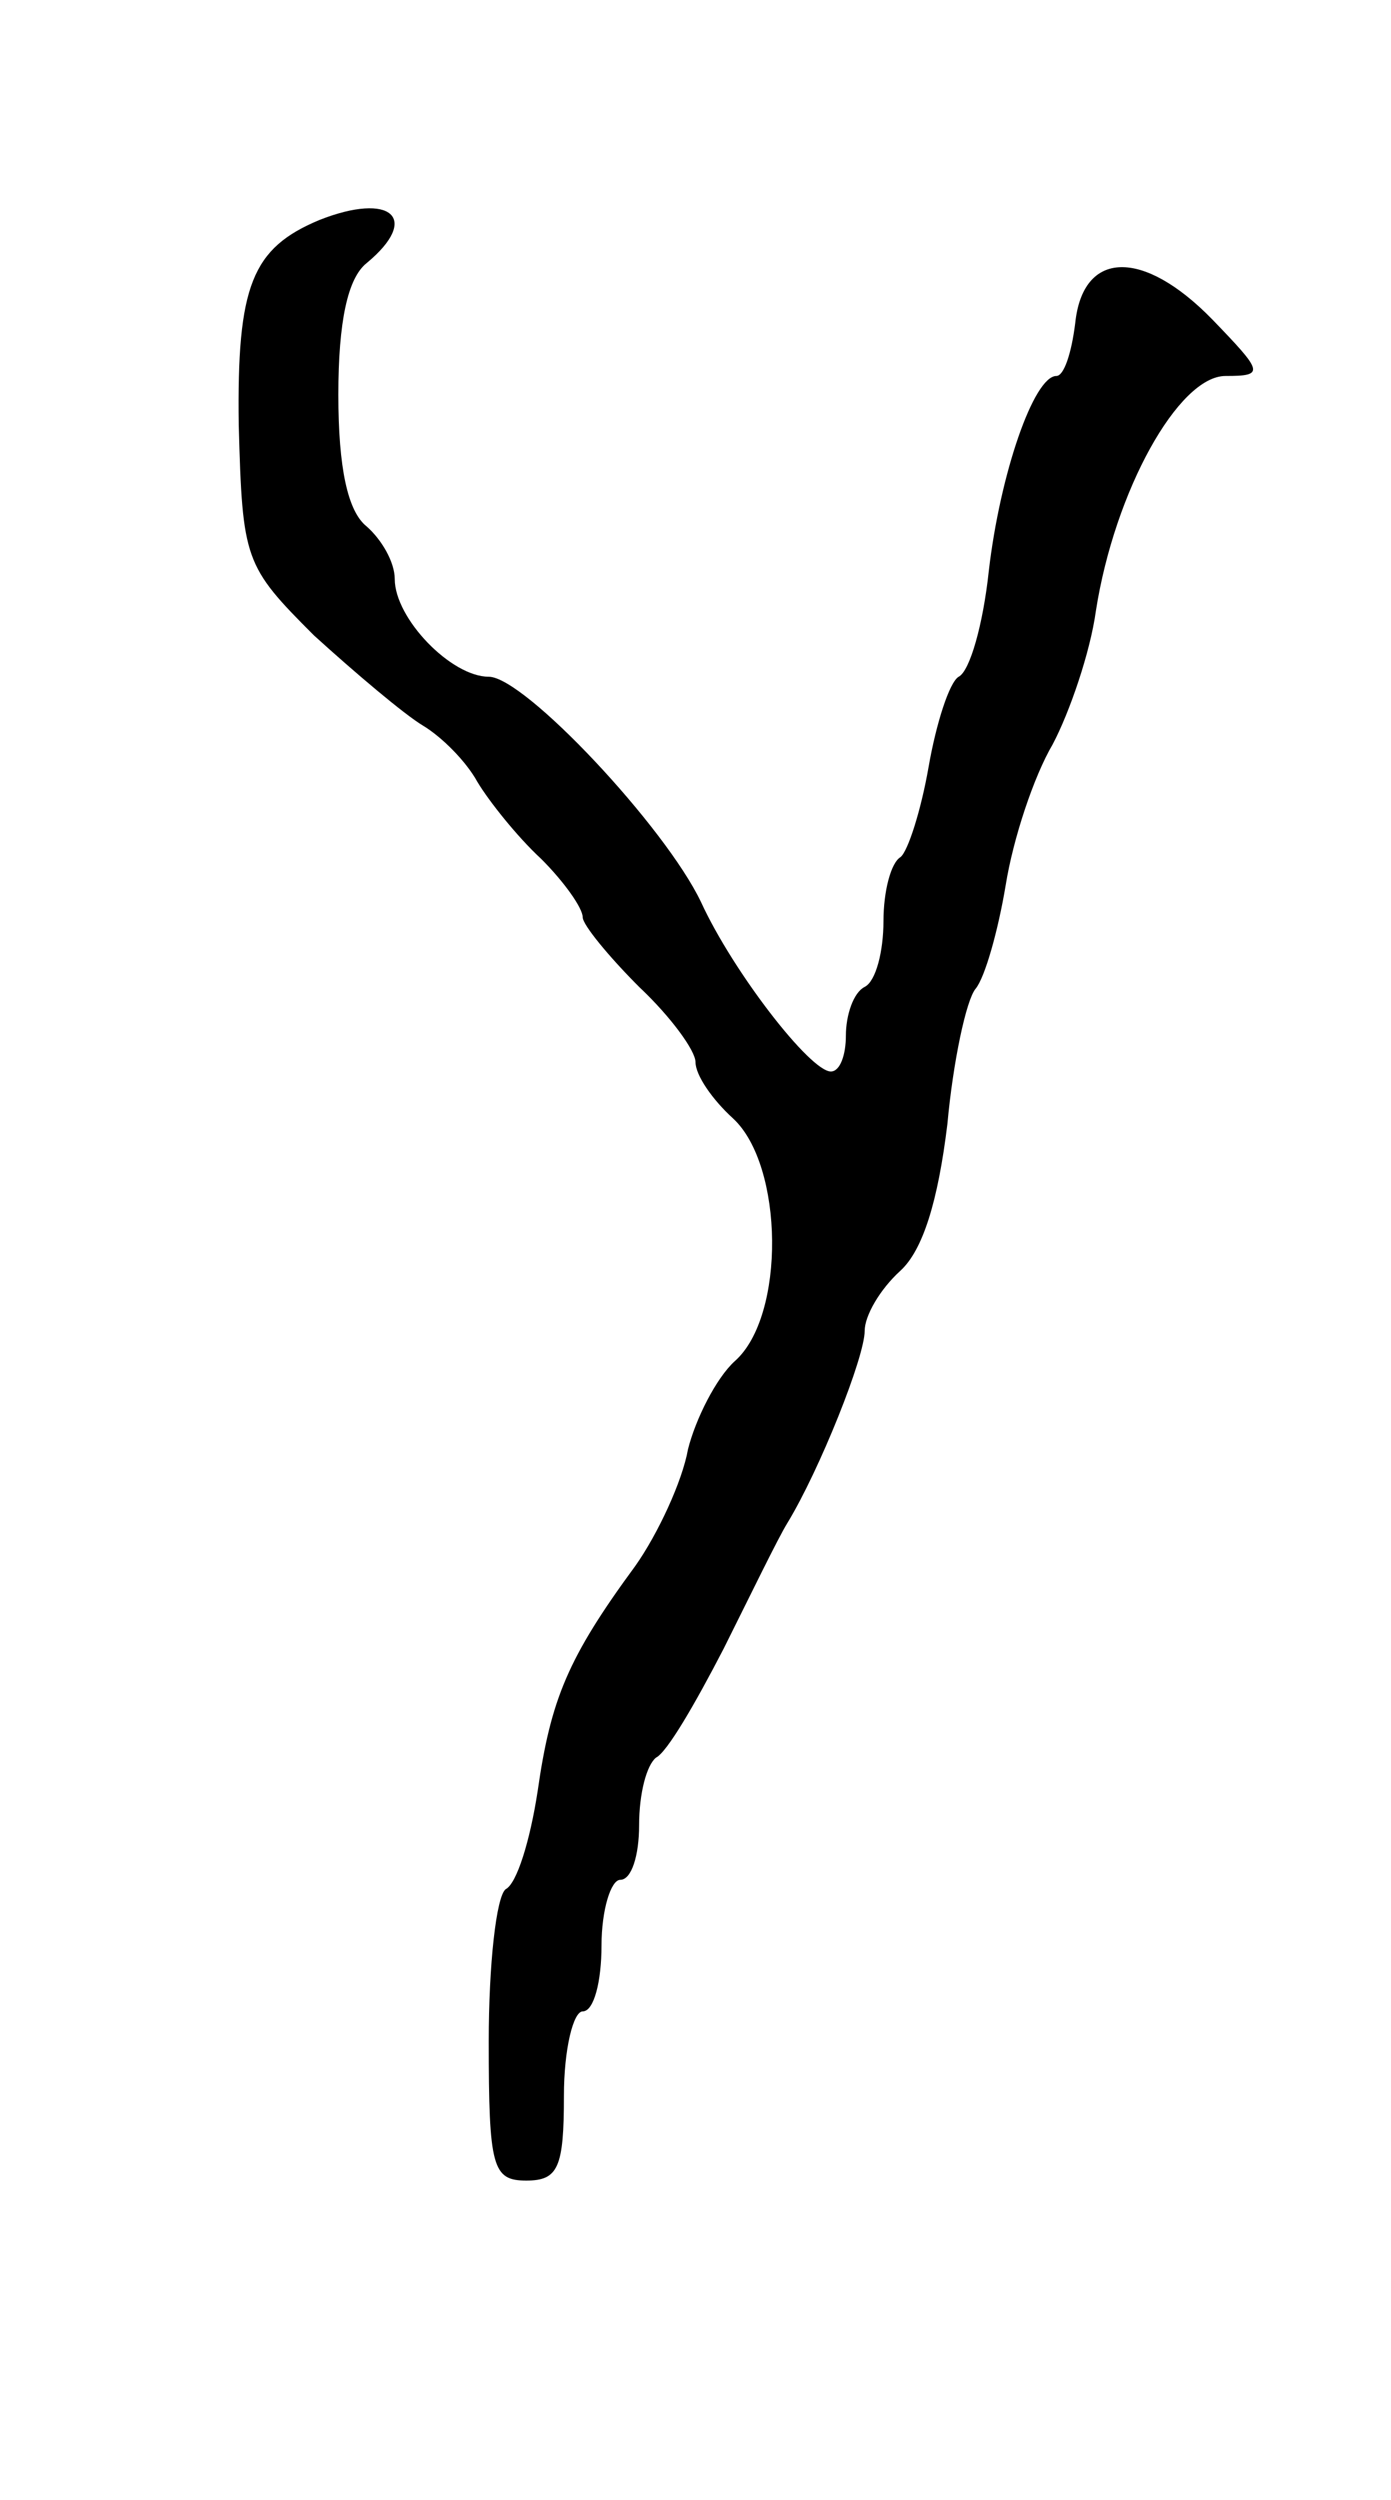 <?xml version="1.0" standalone="no"?>
<!DOCTYPE svg PUBLIC "-//W3C//DTD SVG 20010904//EN"
 "http://www.w3.org/TR/2001/REC-SVG-20010904/DTD/svg10.dtd">
<svg version="1.0" xmlns="http://www.w3.org/2000/svg"
 width="74pt" height="133pt" viewBox="0 0 74 133"
 preserveAspectRatio="xMidYMid meet">
<g transform="translate(0,133) scale(0.1,-0.1)"
fill="#000000" stroke="none">
<path d="M170 1213 c-36 -15 -44 -35 -43 -109 2 -72 3 -75 40 -112 22 -20 48
-42 58 -48 10 -6 23 -19 29 -30 6 -10 21 -29 34 -41 12 -12 22 -26 22 -31 0
-4 14 -21 30 -37 17 -16 30 -34 30 -40 0 -7 9 -20 20 -30 27 -25 28 -105 1
-129 -10 -9 -21 -31 -25 -47 -3 -17 -16 -45 -28 -62 -36 -49 -45 -71 -52 -120
-4 -26 -11 -49 -17 -52 -5 -4 -9 -40 -9 -81 0 -67 2 -74 20 -74 17 0 20 7 20
45 0 25 5 45 10 45 6 0 10 16 10 35 0 19 5 35 10 35 6 0 10 13 10 29 0 17 4
32 9 36 6 3 21 29 36 58 14 28 29 59 34 67 17 28 41 88 41 102 0 8 8 22 19 32
12 11 20 37 25 78 3 33 10 66 15 72 5 6 12 31 16 55 4 25 15 58 25 75 9 17 20
49 23 71 10 64 44 125 69 125 21 0 20 2 -7 30 -37 38 -69 37 -73 -2 -2 -16 -6
-28 -10 -28 -12 0 -30 -52 -36 -104 -3 -28 -10 -53 -16 -56 -5 -3 -12 -25 -16
-48 -4 -23 -11 -45 -15 -48 -5 -3 -9 -18 -9 -34 0 -16 -4 -32 -10 -35 -6 -3
-10 -15 -10 -26 0 -10 -3 -19 -8 -19 -11 0 -52 53 -69 90 -19 40 -94 120 -113
120 -20 0 -50 31 -50 52 0 9 -7 21 -15 28 -10 8 -15 31 -15 70 0 39 5 62 15
70 29 24 13 38 -25 23z"/>
</g>
</svg>
